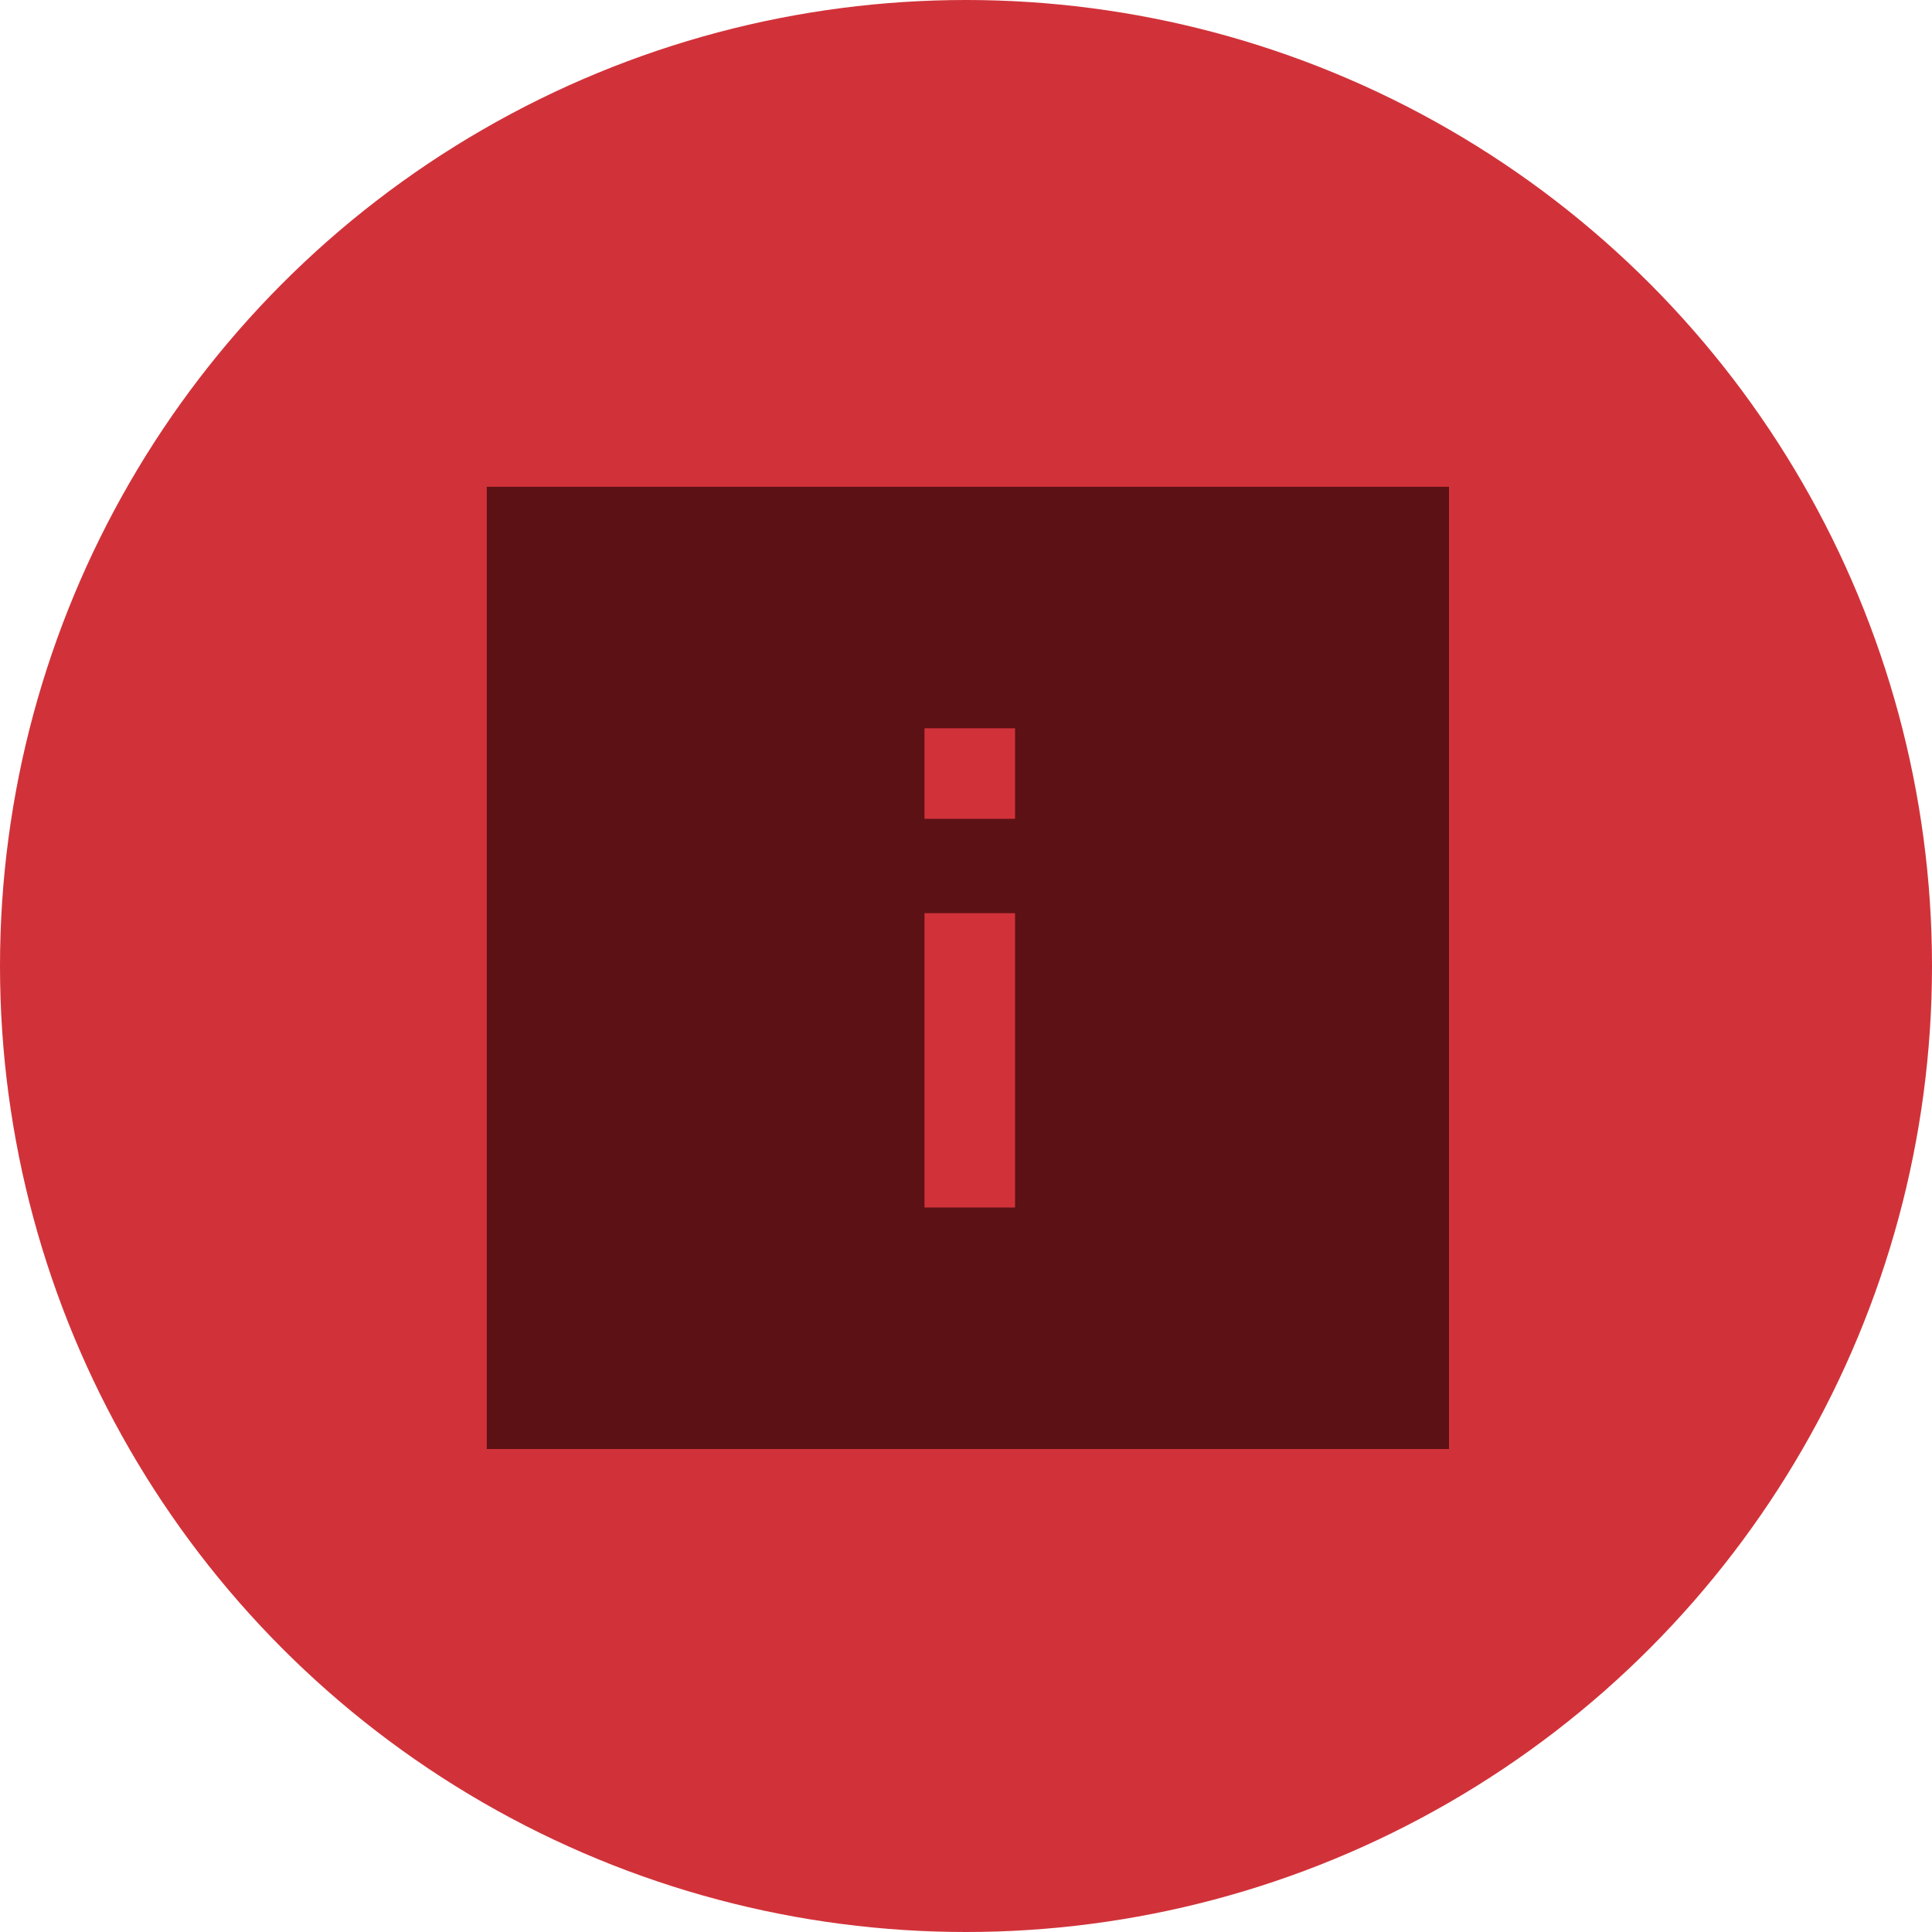 <?xml version="1.0" encoding="UTF-8"?>
<svg width="512px" height="512px" viewBox="0 0 512 512" version="1.1" xmlns="http://www.w3.org/2000/svg" xmlns:xlink="http://www.w3.org/1999/xlink">
    <!-- Generator: Sketch 49 (51002) - http://www.bohemiancoding.com/sketch -->
    <title>icon</title>
    <desc>Created with Sketch.</desc>
    <defs></defs>
    <g id="icon" stroke="none" stroke-width="1" fill="none" fill-rule="evenodd">
        <g>
            <circle id="Oval-Copy" fill="#D13239" cx="256" cy="256" r="256"></circle>
            <path d="M129,256.5 L129,129 L256.5,129 L384,129 L384,256.5 L384,384 L256.5,384 L129,384 L129,256.5 Z M269,281 L269,242 L257,242 L245,242 L245,281 L245,320 L257,320 L269,320 L269,281 Z M269,205 L269,193 L257,193 L245,193 L245,205 L245,217 L257,217 L269,217 L269,205 Z" id="Shape-Copy" fill="#5C1115" fill-rule="nonzero"></path>
        </g>
    </g>
</svg>